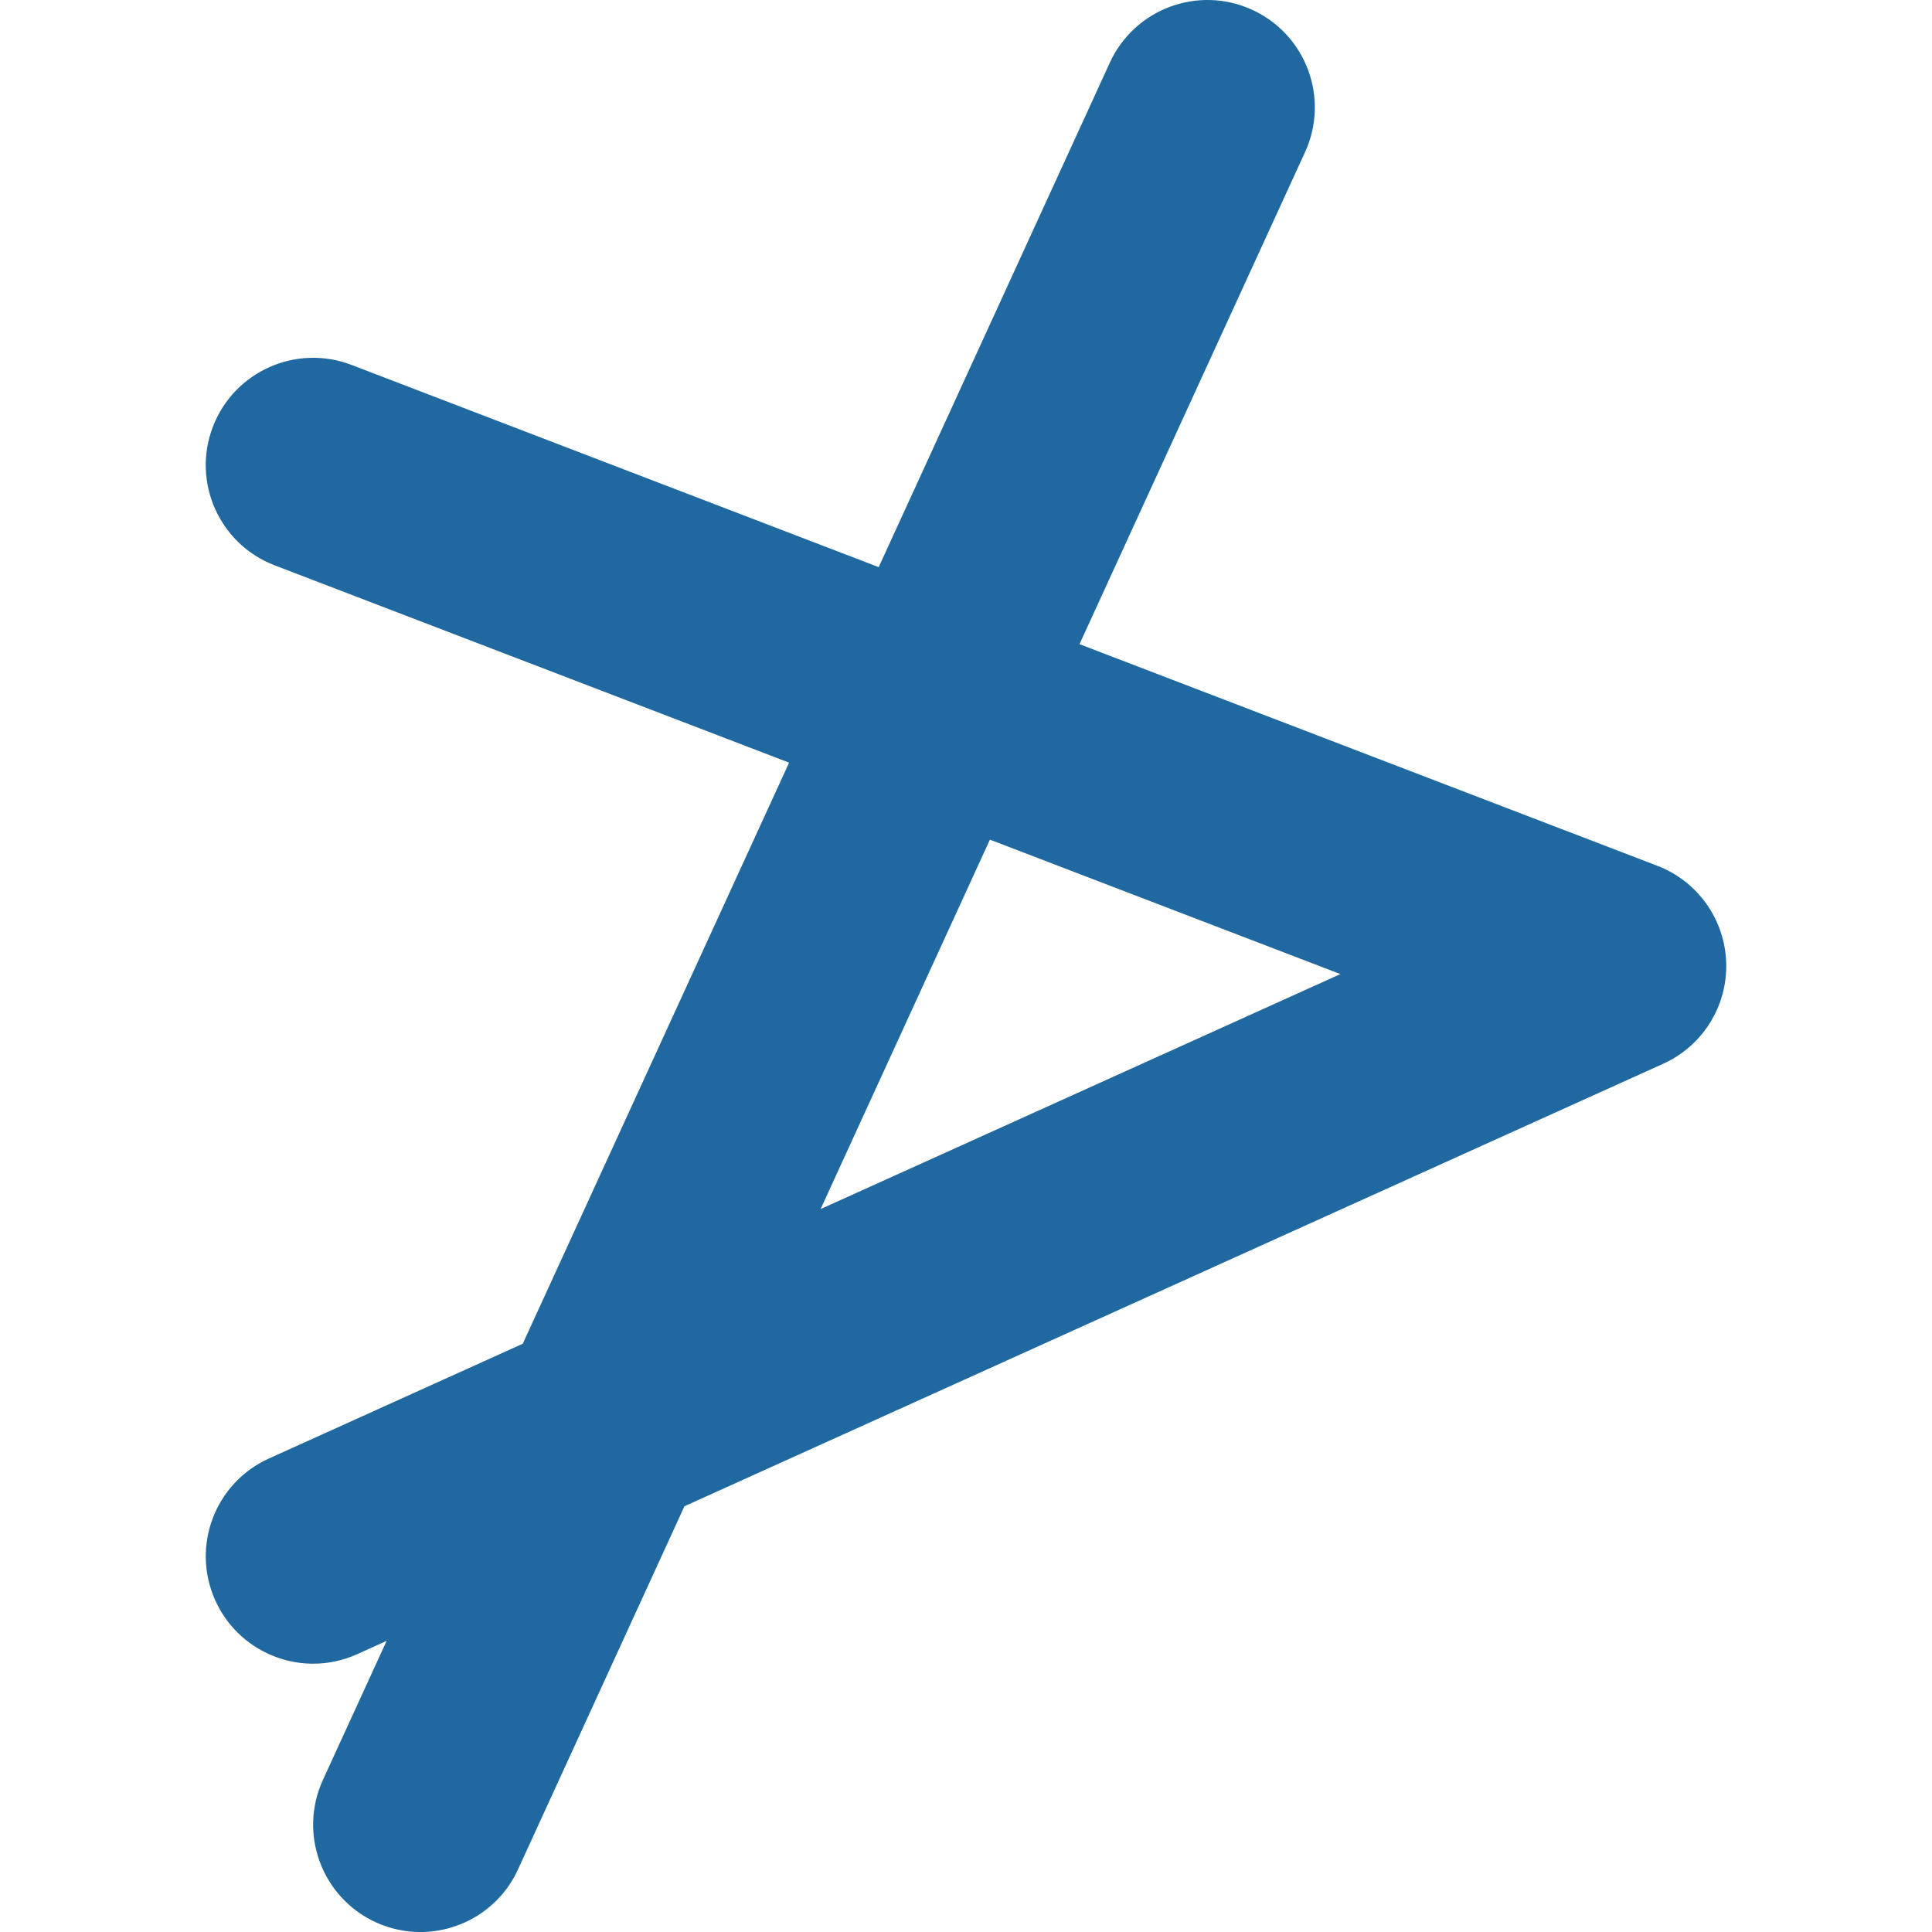 <!DOCTYPE svg PUBLIC "-//W3C//DTD SVG 1.1//EN"
    "http://www.w3.org/Graphics/SVG/1.1/DTD/svg11.dtd" >
<!-- Generator: Adobe Illustrator 16.0.0, SVG Export Plug-In . SVG Version:
6.00 Build 0) -->
<svg contentScriptType="text/ecmascript" zoomAndPan="magnify"
     xmlns:xlink="http://www.w3.org/1999/xlink" contentStyleType="text/css"
     id="Capa_1"
     style="enable-background:new 0 0 118.859 118.859;fill:#2068a0;padding: 0px"
     version="1.1" xml:space="preserve" width="16"
     preserveAspectRatio="xMidYMid meet" viewBox="0 0 118.859 118.859"
     height="16" xmlns="http://www.w3.org/2000/svg" x="0px" y="0px">
    <g>
        <path d="M101.96,53.264L66.412,39.629L80.289,9.356c1.519-3.315,0.062-7.235-3.253-8.753c-3.316-1.523-7.234-0.063-8.757,3.251   L54.058,34.891l-32.431-12.44c-3.396-1.305-7.224,0.394-8.529,3.801c-1.308,3.405,0.396,7.224,3.801,8.529l31.647,12.138   L32.162,82.667l-15.618,7.062c-3.324,1.503-4.798,5.412-3.297,8.735c1.103,2.44,3.506,3.888,6.022,3.888   c0.909,0,1.833-0.189,2.716-0.59l1.801-0.814l-3.92,8.556c-1.519,3.313-0.064,7.234,3.25,8.756   c0.892,0.408,1.827,0.601,2.747,0.601c2.502,0,4.897-1.429,6.006-3.854l10.239-22.341l60.208-27.22   c2.431-1.096,3.96-3.546,3.883-6.208C106.119,56.574,104.445,54.216,101.96,53.264z M50.484,74.384L60.9,51.656l21.562,8.271   L50.484,74.384z"/></g>
    <g></g>
    <g></g>
    <g></g>
    <g></g>
    <g></g>
    <g></g>
    <g></g>
    <g></g>
    <g></g>
    <g></g>
    <g></g>
    <g></g>
    <g></g>
    <g></g>
    <g></g></svg>